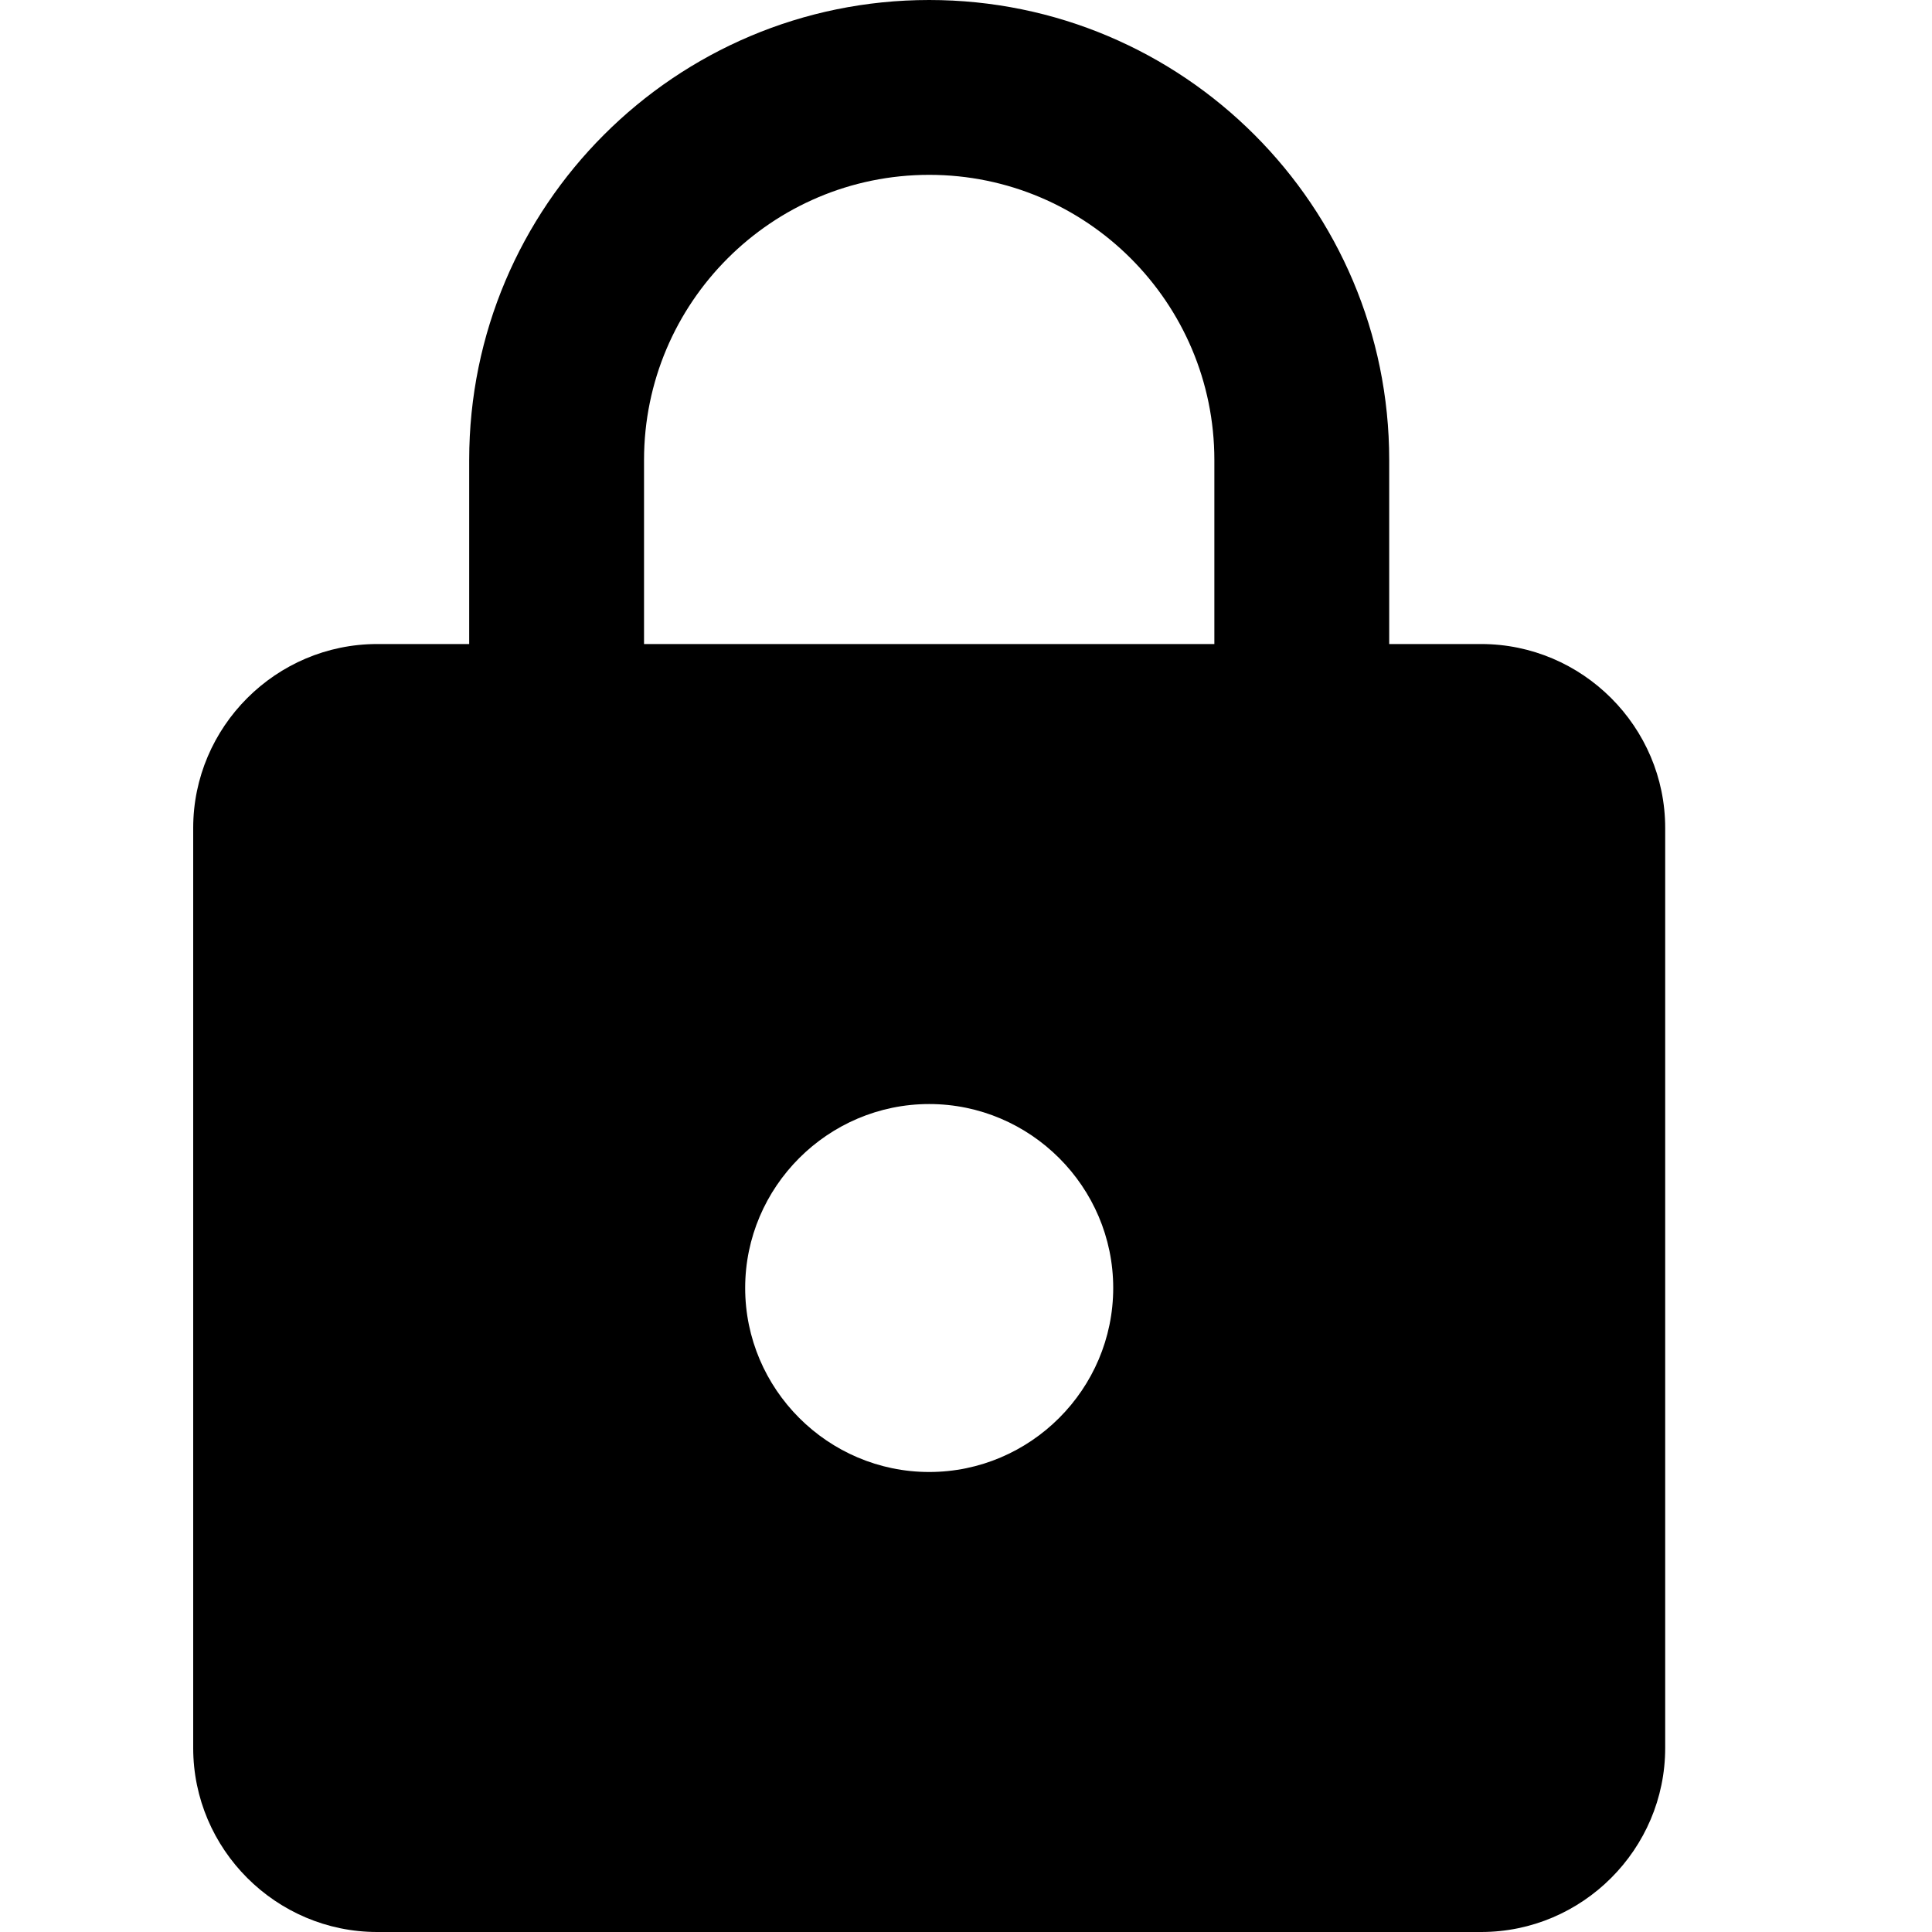 <svg width="16" height="16" viewBox="0 0 16 20" fill="none" xmlns="http://www.w3.org/2000/svg">
<path d="M13.333 6.667H12.381V4.762C12.381 2.133 10.248 0 7.619 0C4.99 0 2.857 2.133 2.857 4.762V6.667H1.905C0.857 6.667 0 7.524 0 8.571V18.095C0 19.143 0.857 20 1.905 20H13.333C14.381 20 15.238 19.143 15.238 18.095V8.571C15.238 7.524 14.381 6.667 13.333 6.667ZM7.619 15.238C6.571 15.238 5.714 14.381 5.714 13.333C5.714 12.286 6.571 11.429 7.619 11.429C8.667 11.429 9.524 12.286 9.524 13.333C9.524 14.381 8.667 15.238 7.619 15.238ZM10.571 6.667H4.667V4.762C4.667 3.133 5.99 1.81 7.619 1.81C9.248 1.81 10.571 3.133 10.571 4.762V6.667Z" fill="current"/>
</svg>
